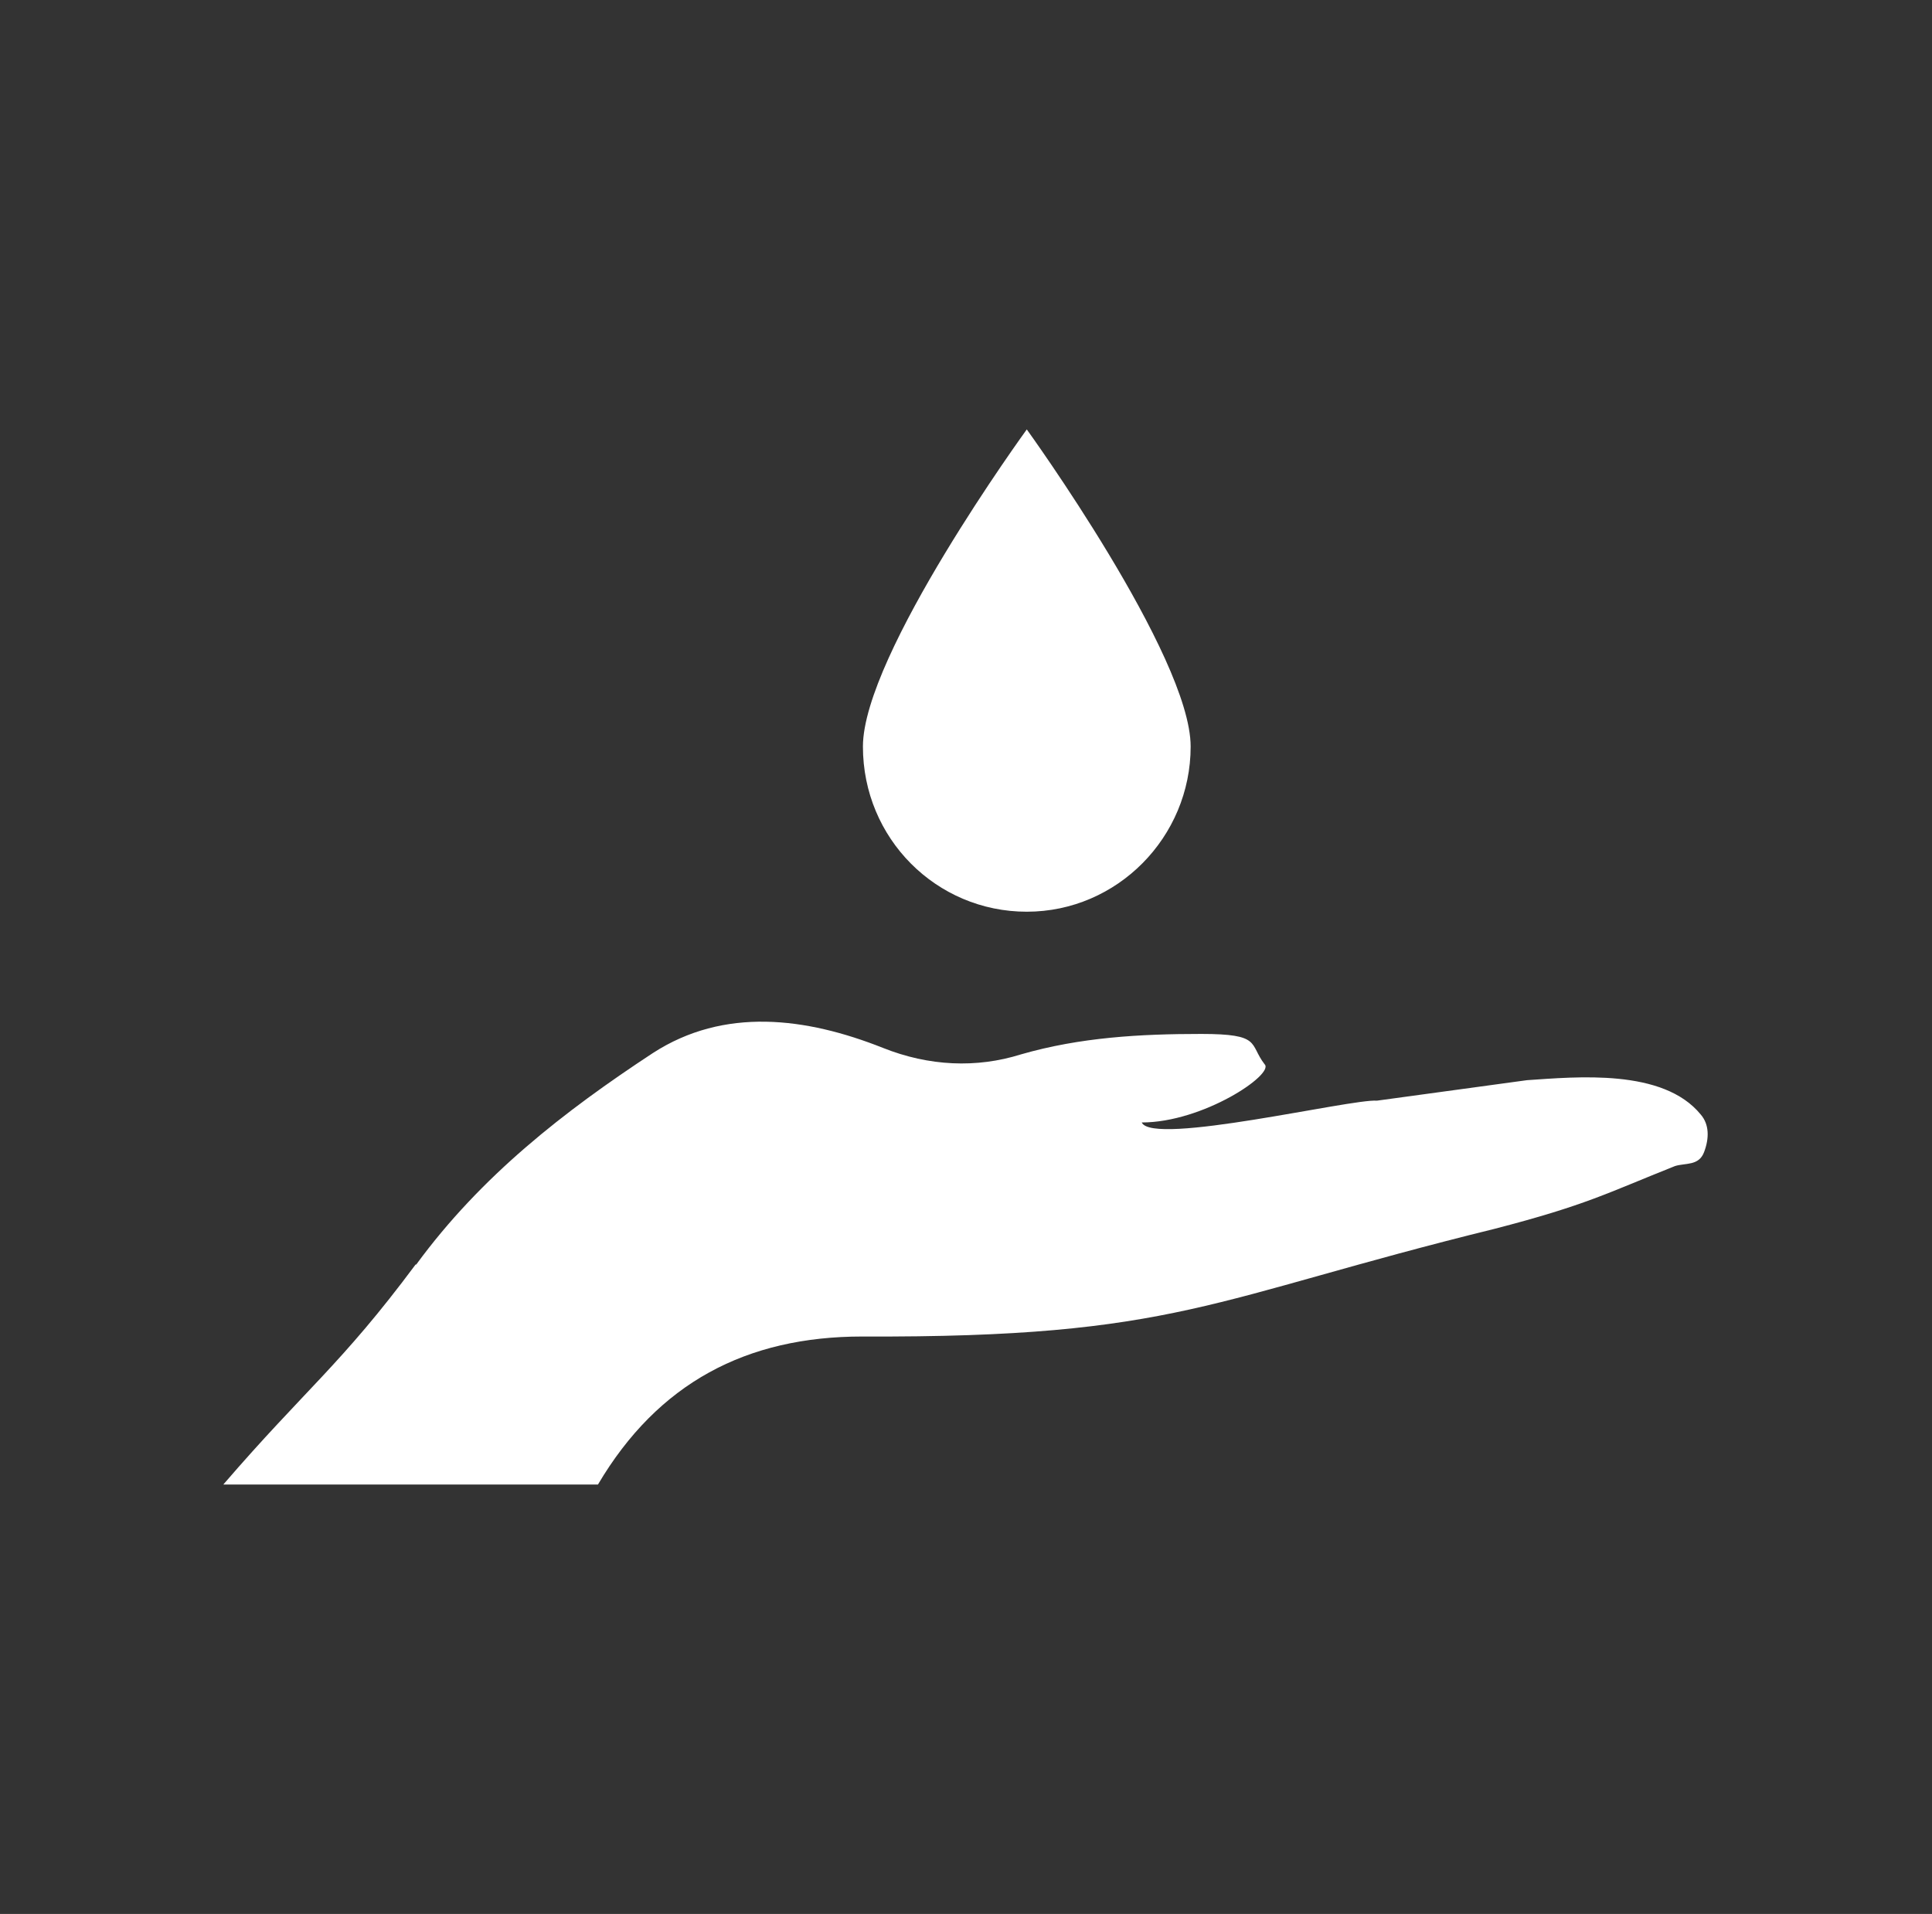 <?xml version="1.0" encoding="UTF-8"?>
<svg xmlns="http://www.w3.org/2000/svg" version="1.1" viewBox="0 0 292.4 289.7">
  <rect x="0" y="0" width="292.4" height="289.7" fill="#333333" stroke="none"/>
  <defs>
    <style>
      .cls-1 {
        fill: #fff;
        fill-rule: evenodd;
      }
    </style>
  </defs>
  <!-- Generator: Adobe Illustrator 28.7.1, SVG Export Plug-In . SVG Version: 1.2.0 Build 142)  -->
  <g>
    <g id="Camada_1">
      <path class="cls-1" d="M63,191.4c9.8-13.4,22.4-23.2,35.8-32,10.8-7,23.2-5.4,34.8-.8,7,2.8,14.2,3.1,20.9,1,9-2.6,18.1-3.1,27.3-3.1s7.2,1.5,9.6,4.6c1.5,1.5-9.3,8.8-18.6,8.8,1.6,3.6,31.7-3.6,35.6-3.3l22.7-3.1c7.5-.5,20.6-1.8,26.3,5.2,1.3,1.5,1.3,3.6.5,5.7-.8,2.1-2.8,1.6-4.4,2.1-10.3,4.1-13.4,5.9-27.3,9.5-43.1,10.6-48,16.5-95.7,16.3-17.5,0-30.9,7-40,22.4h-56.7c12.4-14.4,17.8-18.1,29.1-33.3h0ZM155.4,138c-13.7,0-24.8-11.1-24.8-25s24.8-48,24.8-48c0,0,24.8,34.3,24.8,48s-11.1,25-24.8,25h0Z"/>
    </g>
  </g>
</svg>